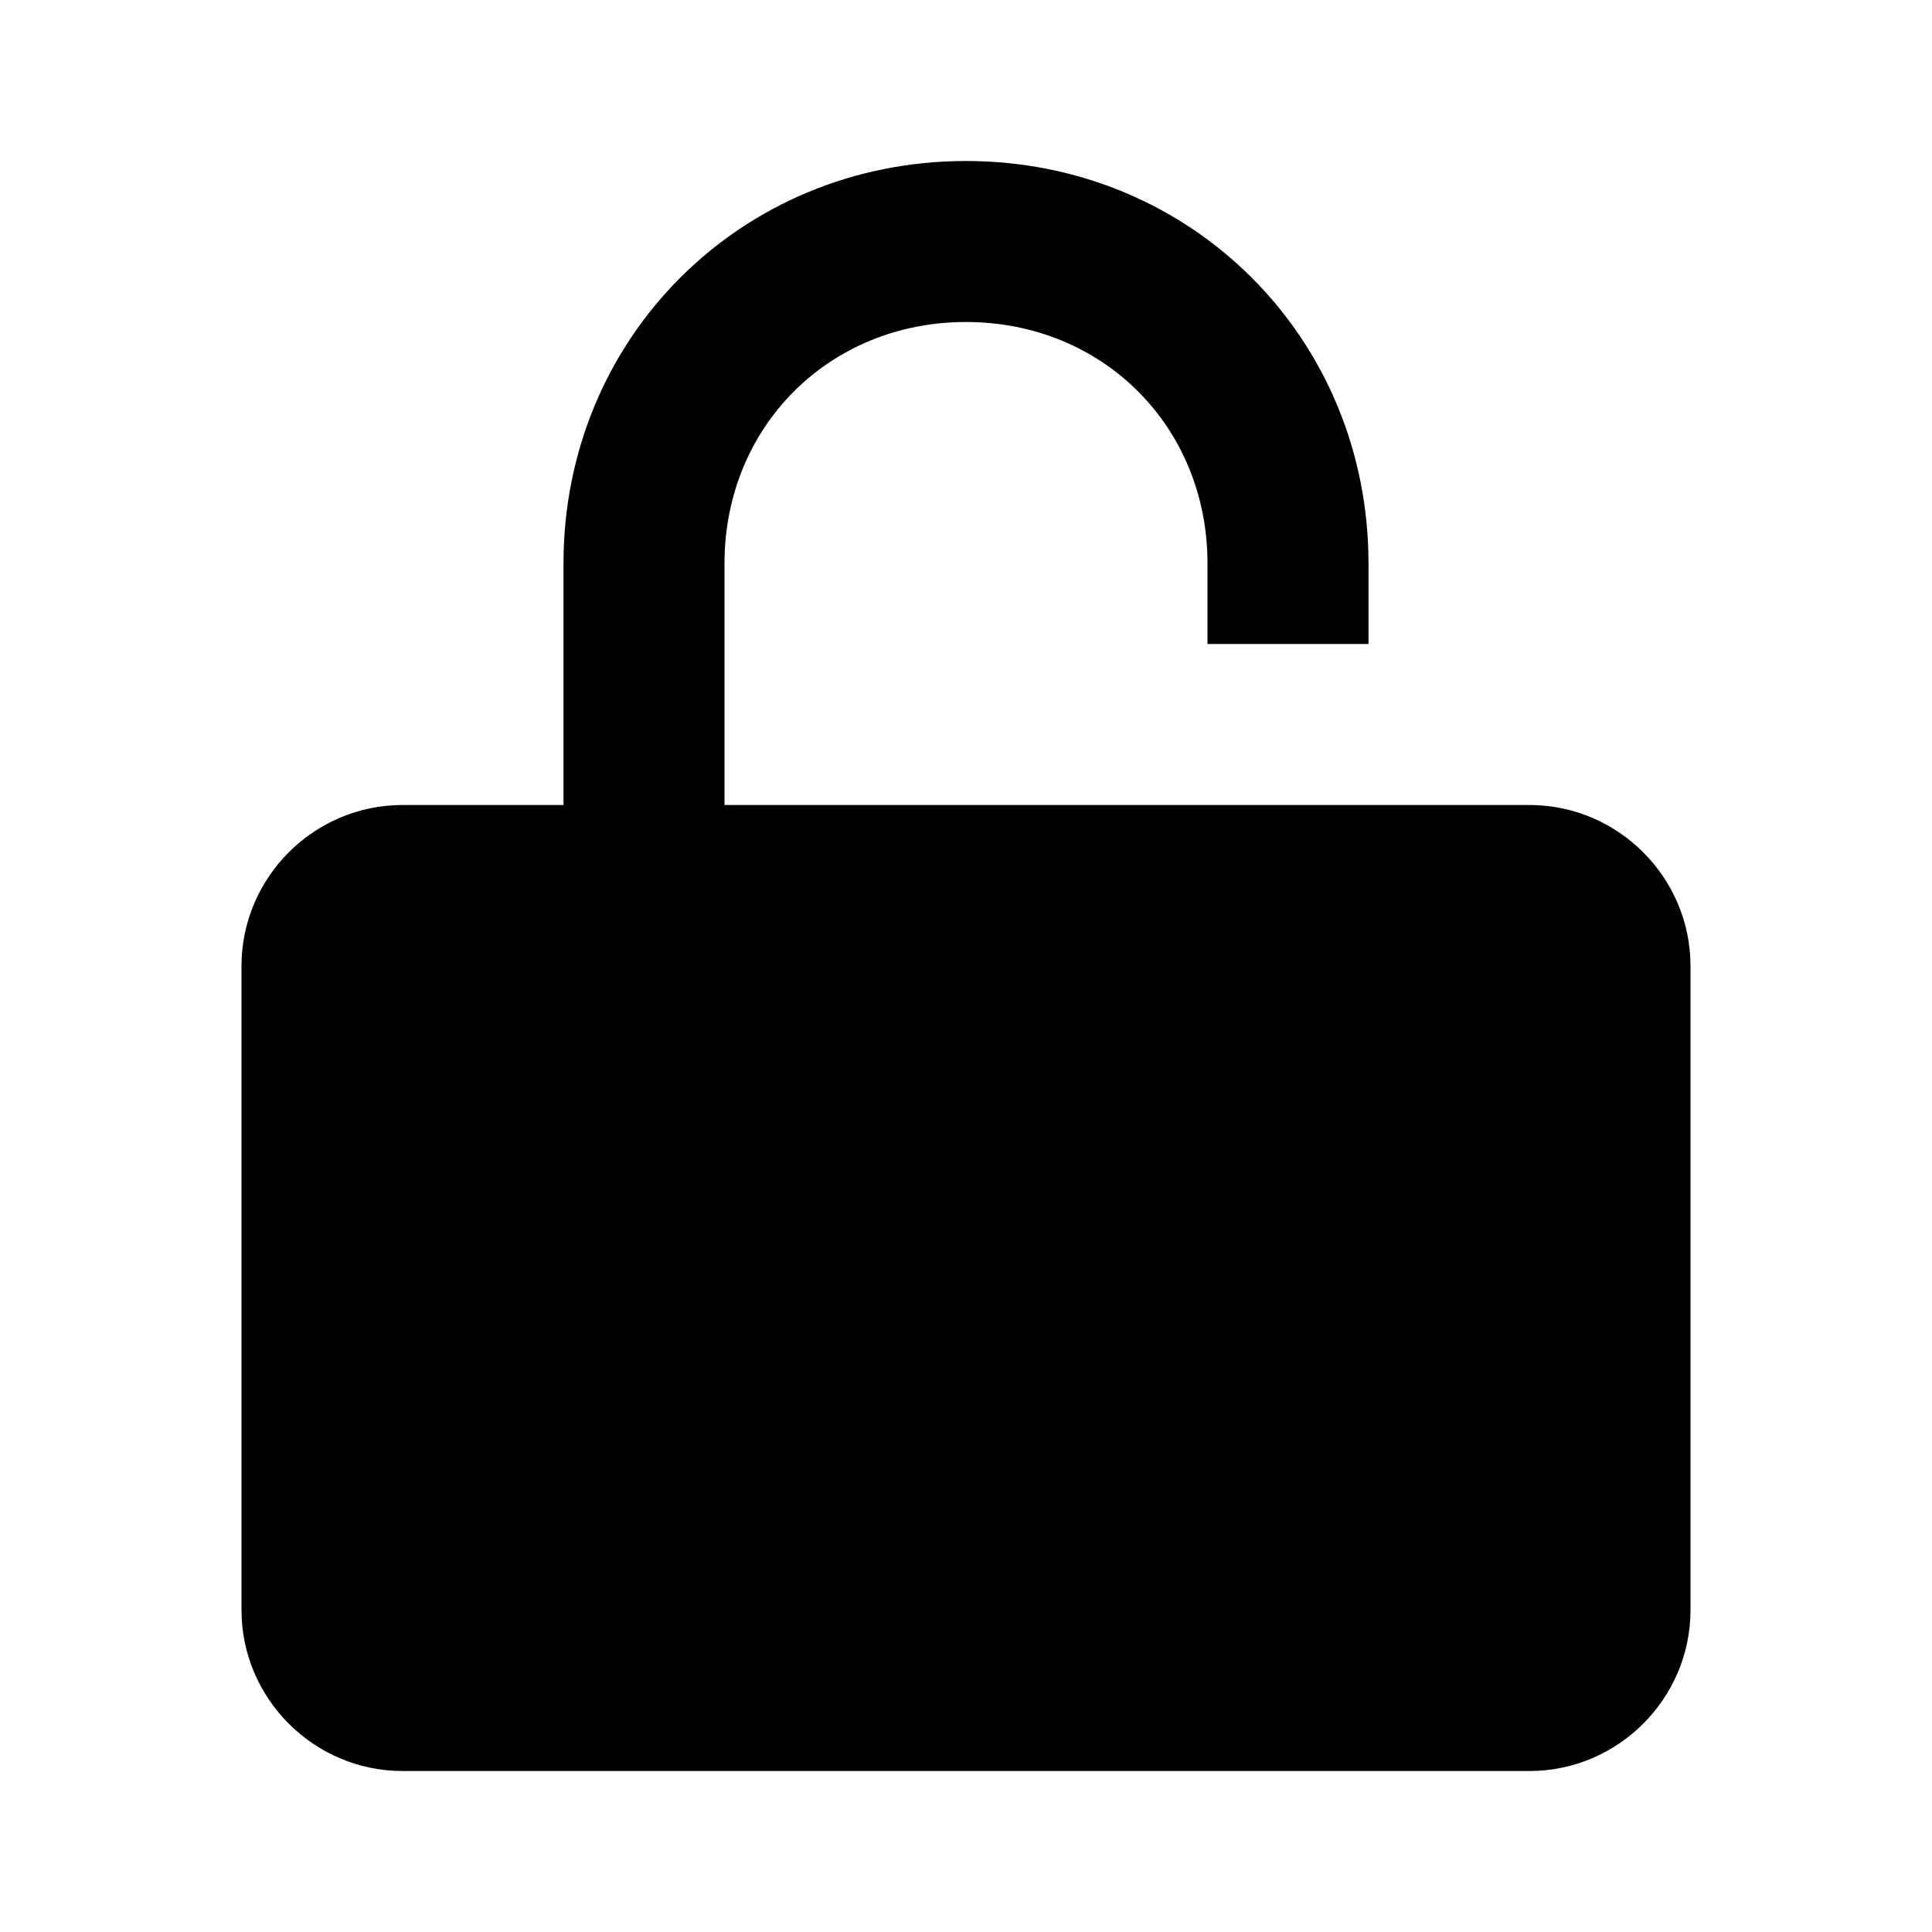 <svg width="24" height="24" viewBox="0 0 24 24" fill="none" xmlns="http://www.w3.org/2000/svg">
<path d="M19 10H9V7C9 5.3 10.3 4 12 4C13.7 4 15 5.3 15 7V8H17V7C17 4.2 14.8 2 12 2C9.2 2 7 4.2 7 7V10H5C3.9 10 3 10.9 3 12V20C3 21.1 3.9 22 5 22H19C20.1 22 21 21.1 21 20V12C21 10.9 20.1 10 19 10Z" fill="black"/>
</svg>
